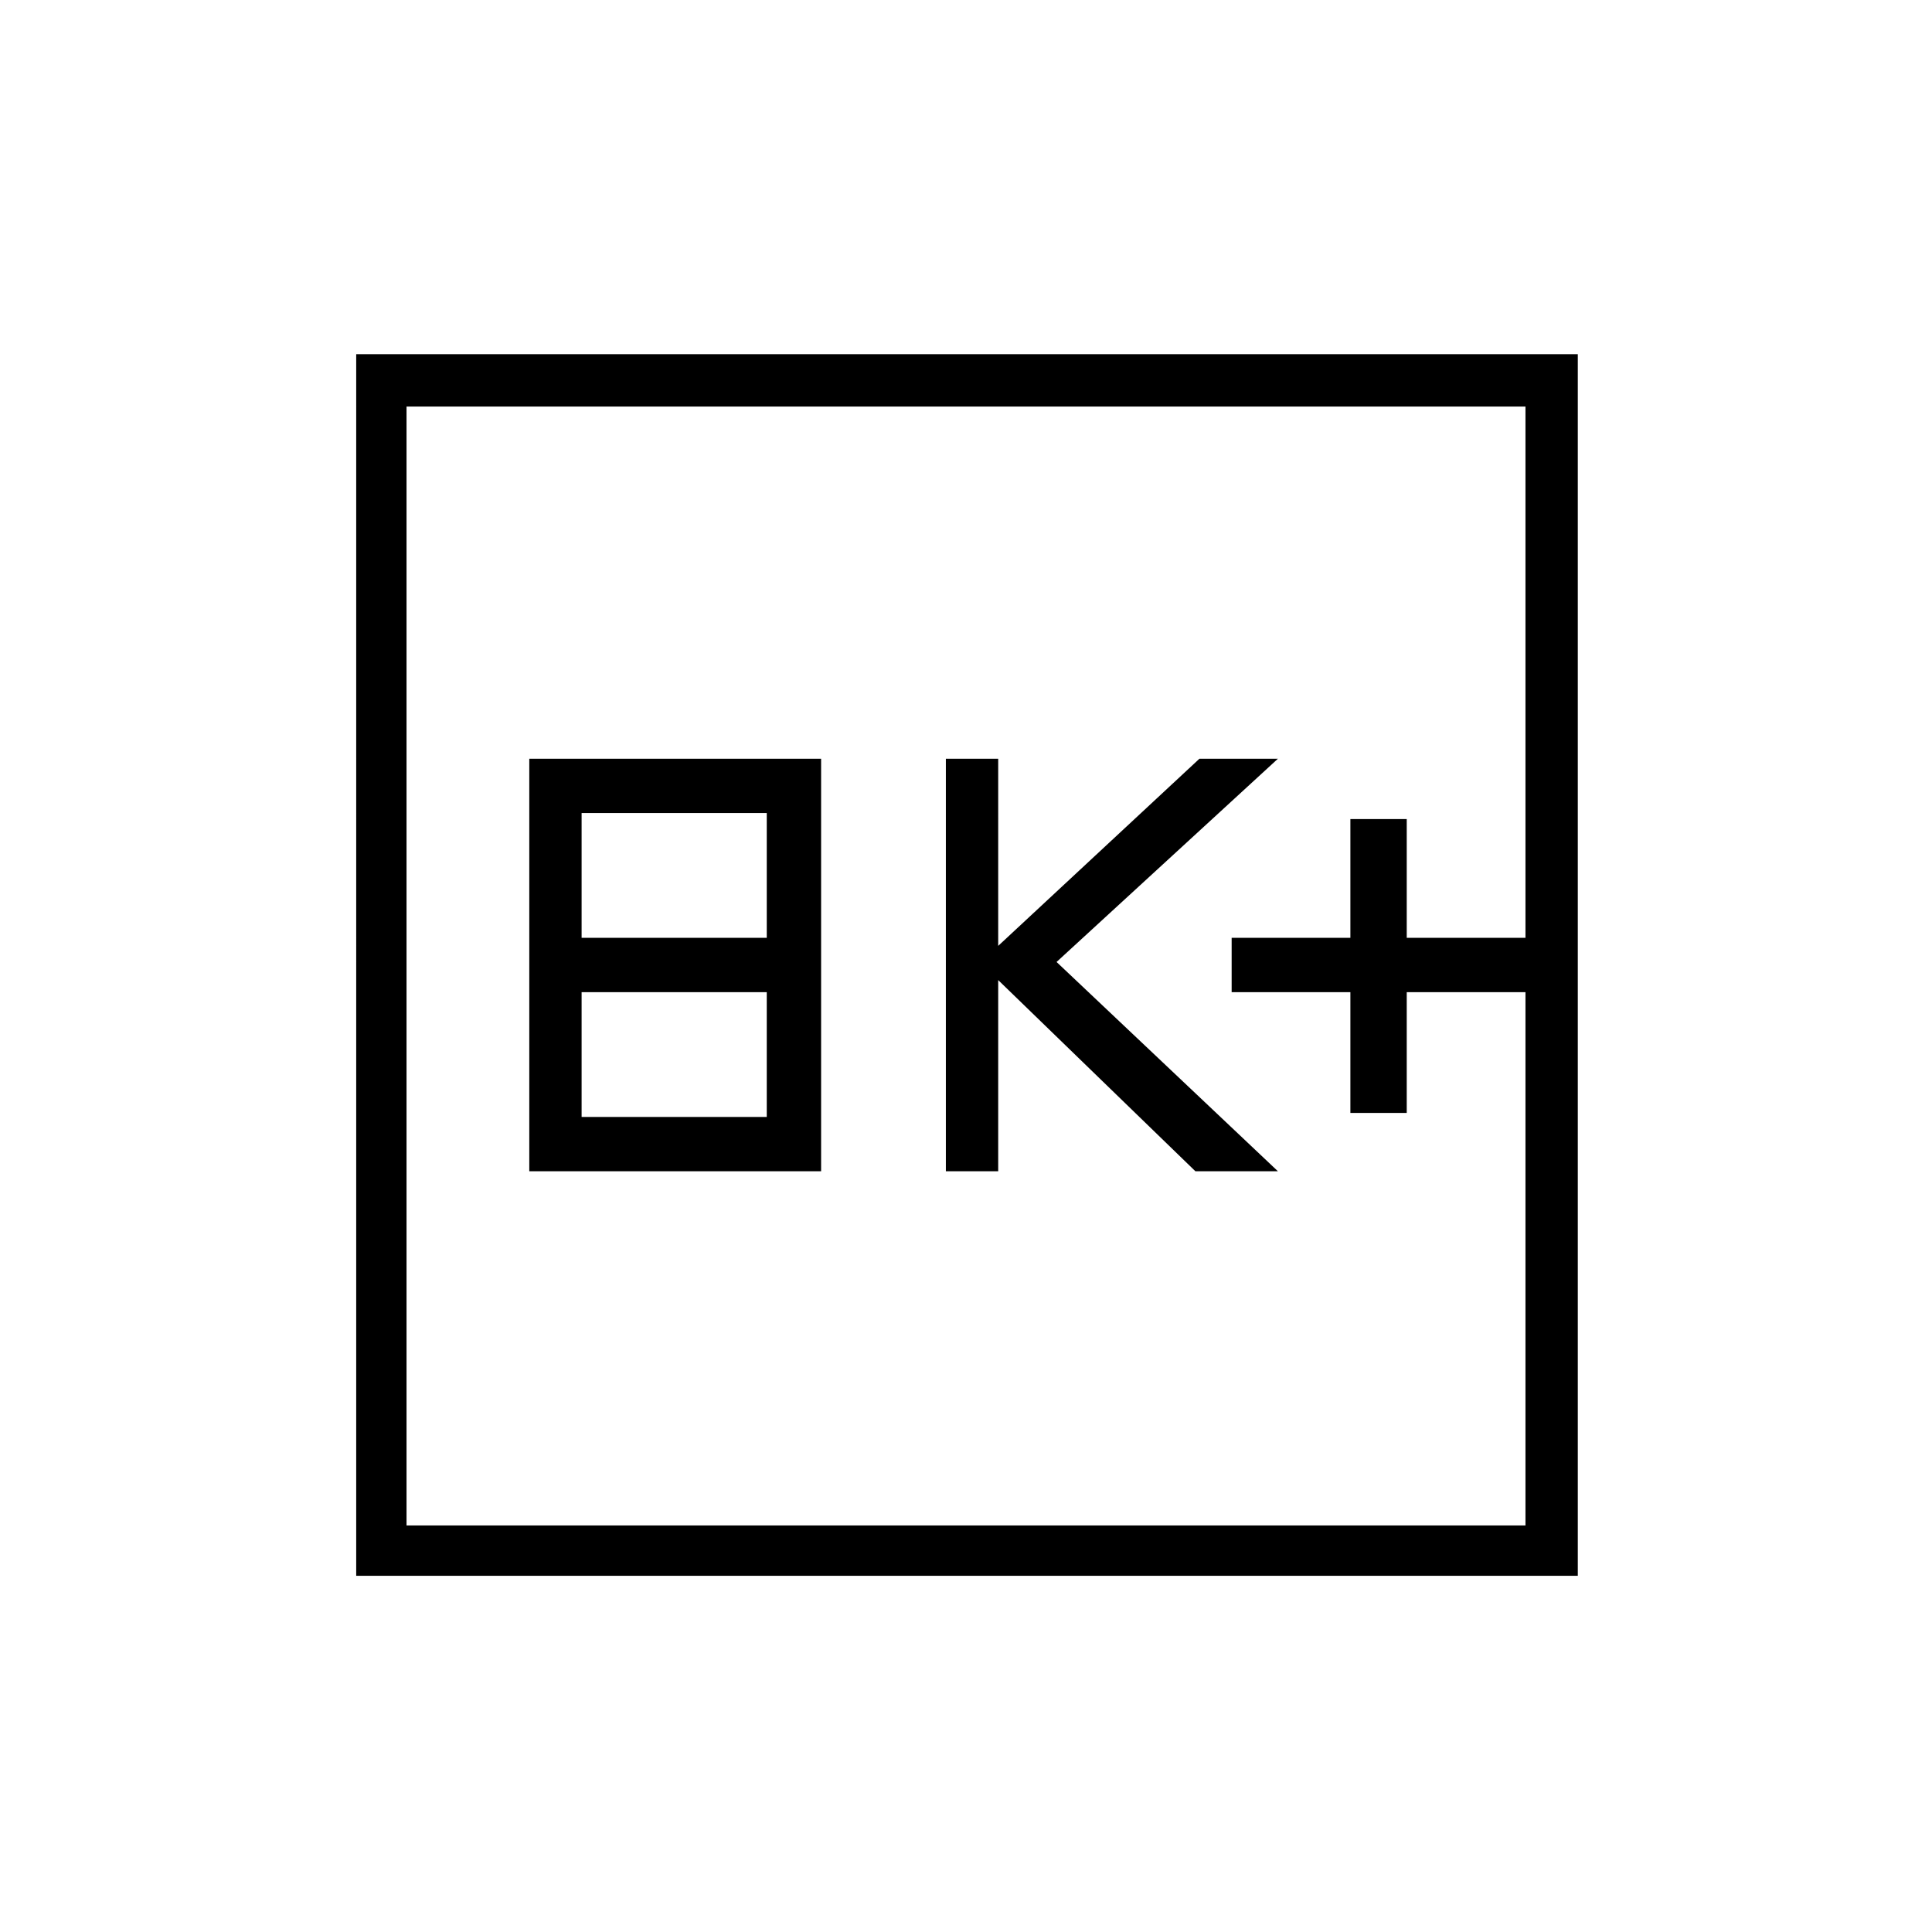 <svg xmlns="http://www.w3.org/2000/svg" height="24" width="24"><path d="M16.775 13.825h.7v-1.5h1.475v-.675h-1.475v-1.475h-.7v1.475H15.3v.675h1.475Zm-5.025.725h.65v-2.375l2.45 2.375h1.025l-2.75-2.6 2.75-2.525H14.9l-2.5 2.325V9.425h-.65Zm-5.175 0H10.2V9.425H6.575Zm.65-2.9V10.1h2.3v1.55Zm0 2.225v-1.55h2.3v1.55Zm-2.8 5.7V4.4H19.6v15.175Zm.625-.625h13.9V5.05H5.05Zm0 0V5.05v13.9Z"/></svg>